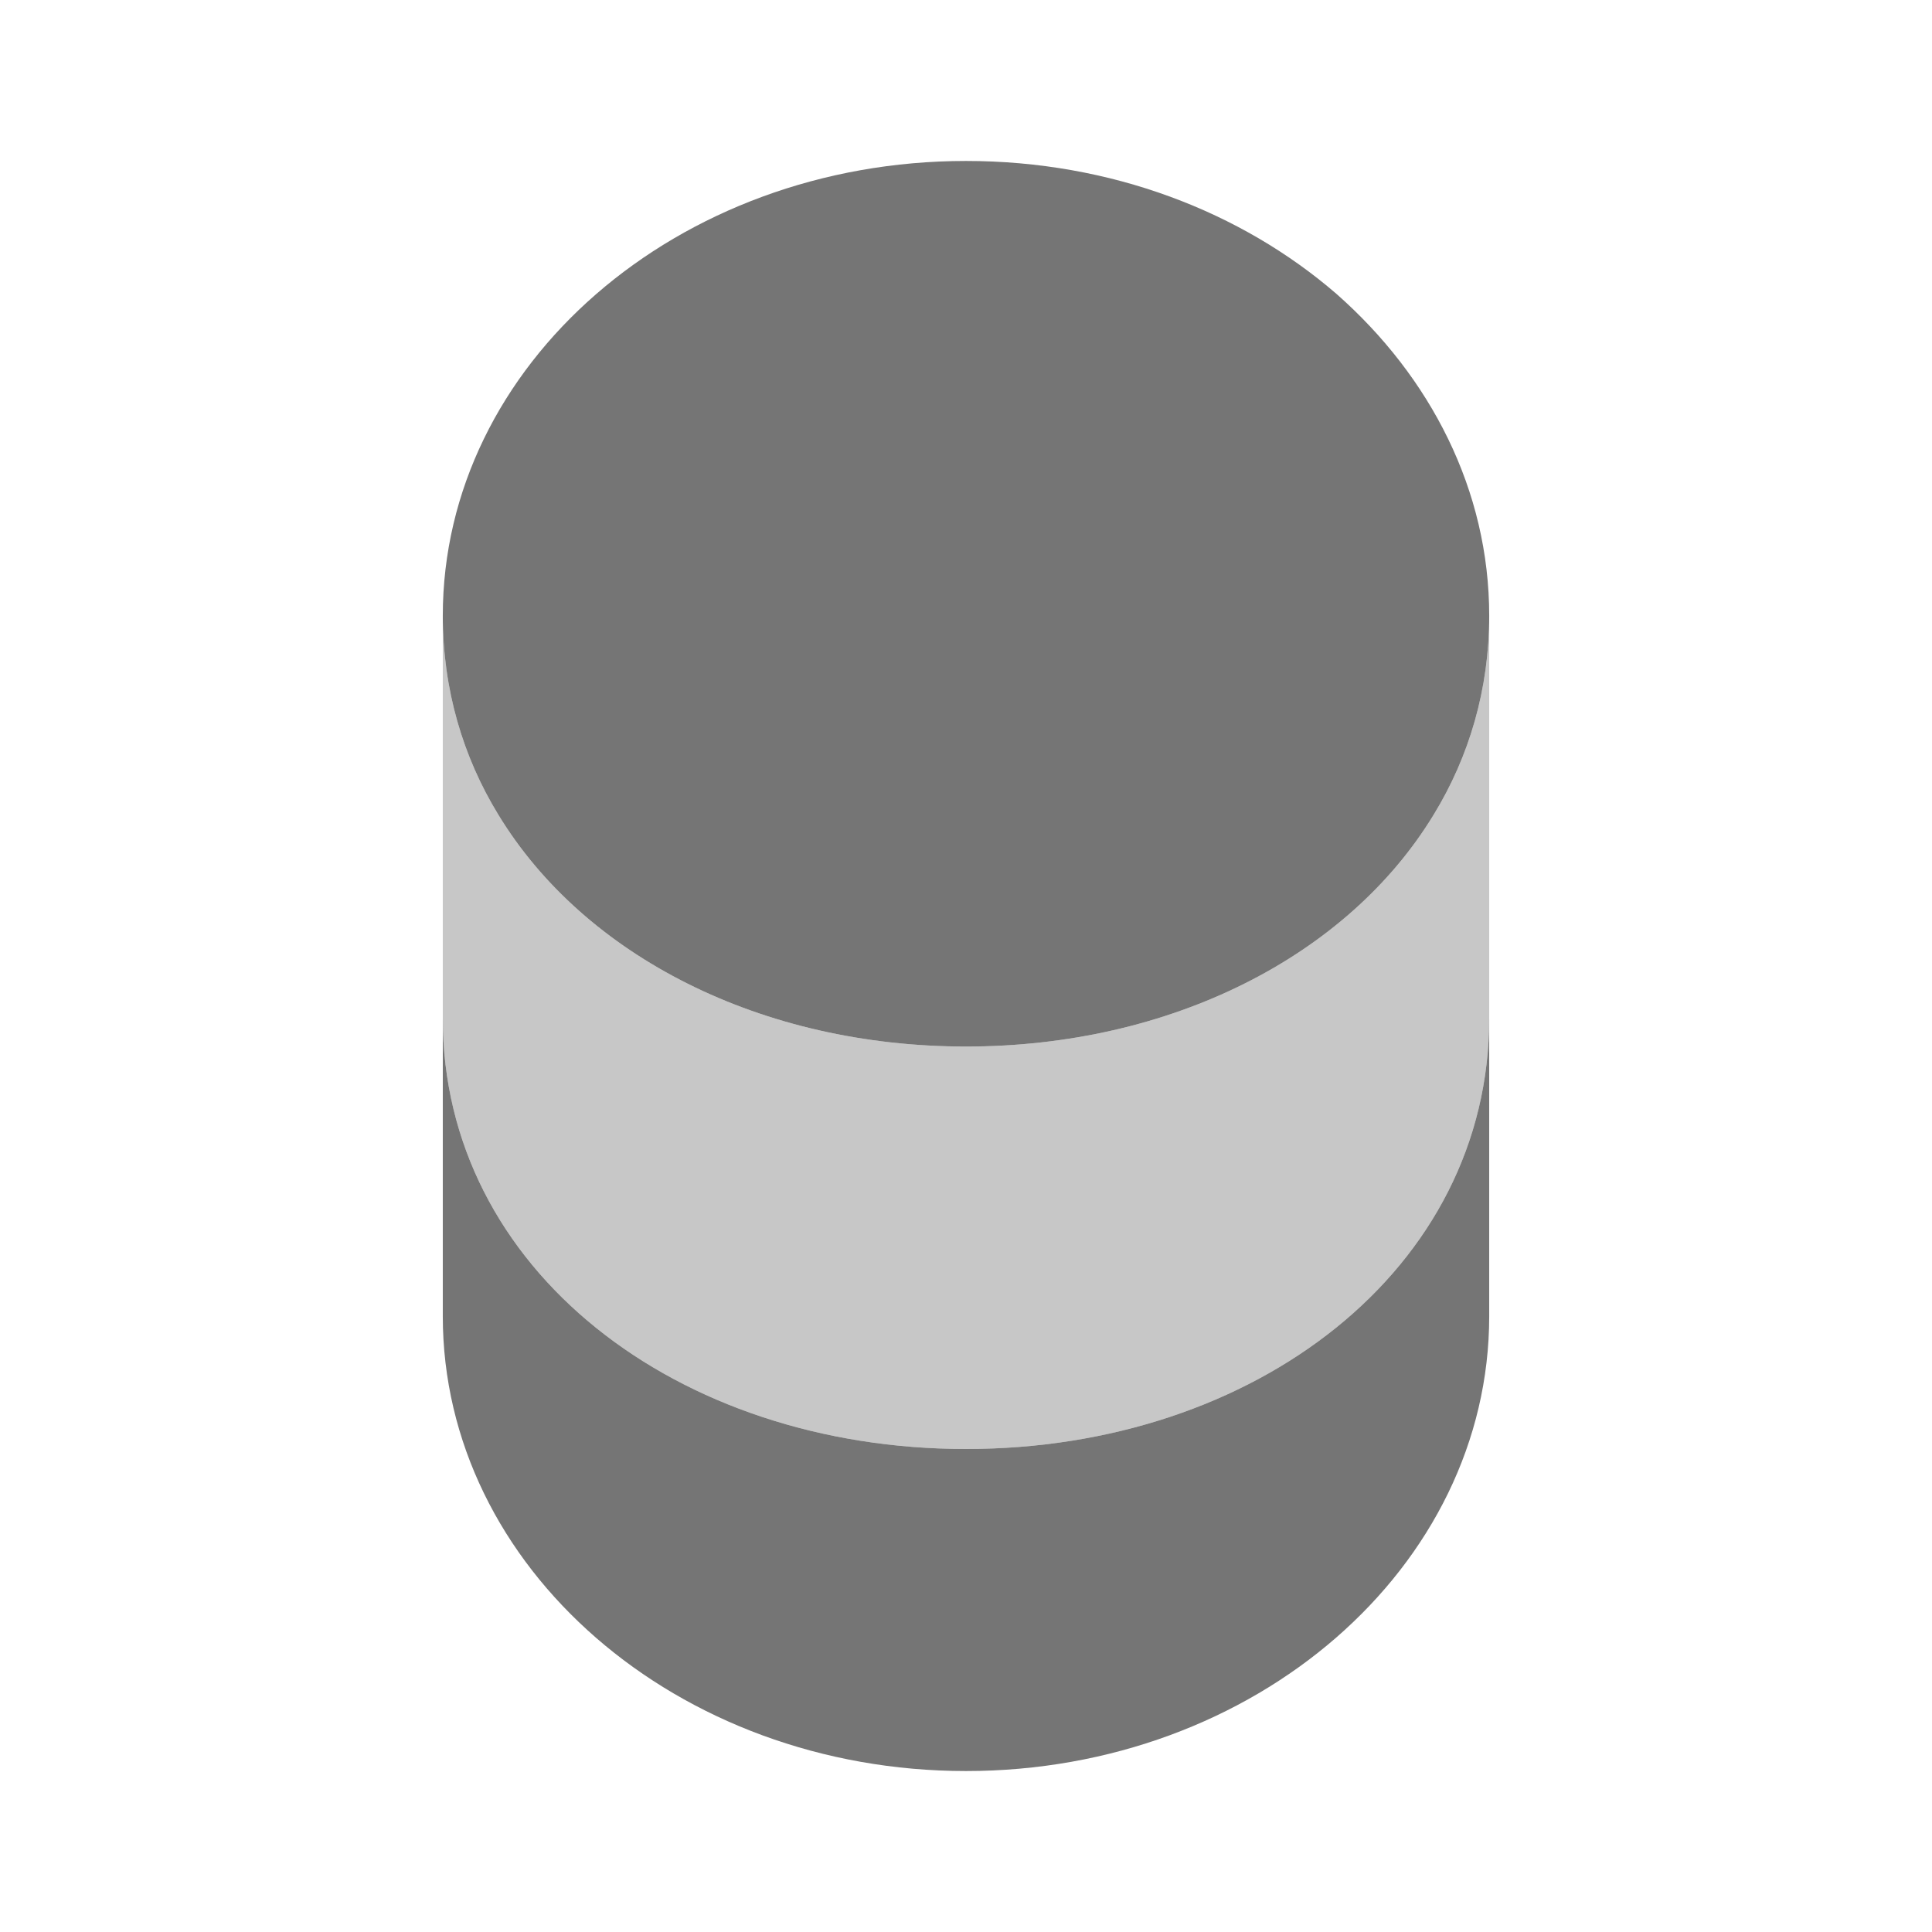 <svg width="16" height="16" viewBox="0 0 16 16" fill="none" xmlns="http://www.w3.org/2000/svg">
<path d="M12.333 8.433V10.9C12.333 12.98 10.393 14.667 8 14.667C5.607 14.667 3.667 12.98 3.667 10.9V8.433C3.667 10.513 5.607 12 8 12C10.393 12 12.333 10.513 12.333 8.433Z" fill="#757575"/>
<path opacity="0.4" d="M12.333 5.1V8.433C12.333 10.513 10.393 12 8 12C5.607 12 3.667 10.513 3.667 8.433V5.1C3.667 5.707 3.833 6.267 4.127 6.747C4.84 7.92 6.307 8.667 8 8.667C9.693 8.667 11.16 7.92 11.873 6.747C12.167 6.267 12.333 5.707 12.333 5.1Z" fill="#757575"/>
<path d="M12.333 5.1C12.333 5.707 12.167 6.267 11.873 6.747C11.16 7.92 9.693 8.667 8 8.667C6.307 8.667 4.84 7.92 4.127 6.747C3.833 6.267 3.667 5.707 3.667 5.1C3.667 3.02 5.607 1.333 8 1.333C9.2 1.333 10.28 1.753 11.067 2.433C11.847 3.12 12.333 4.06 12.333 5.1Z" fill="#757575"/>
</svg>
